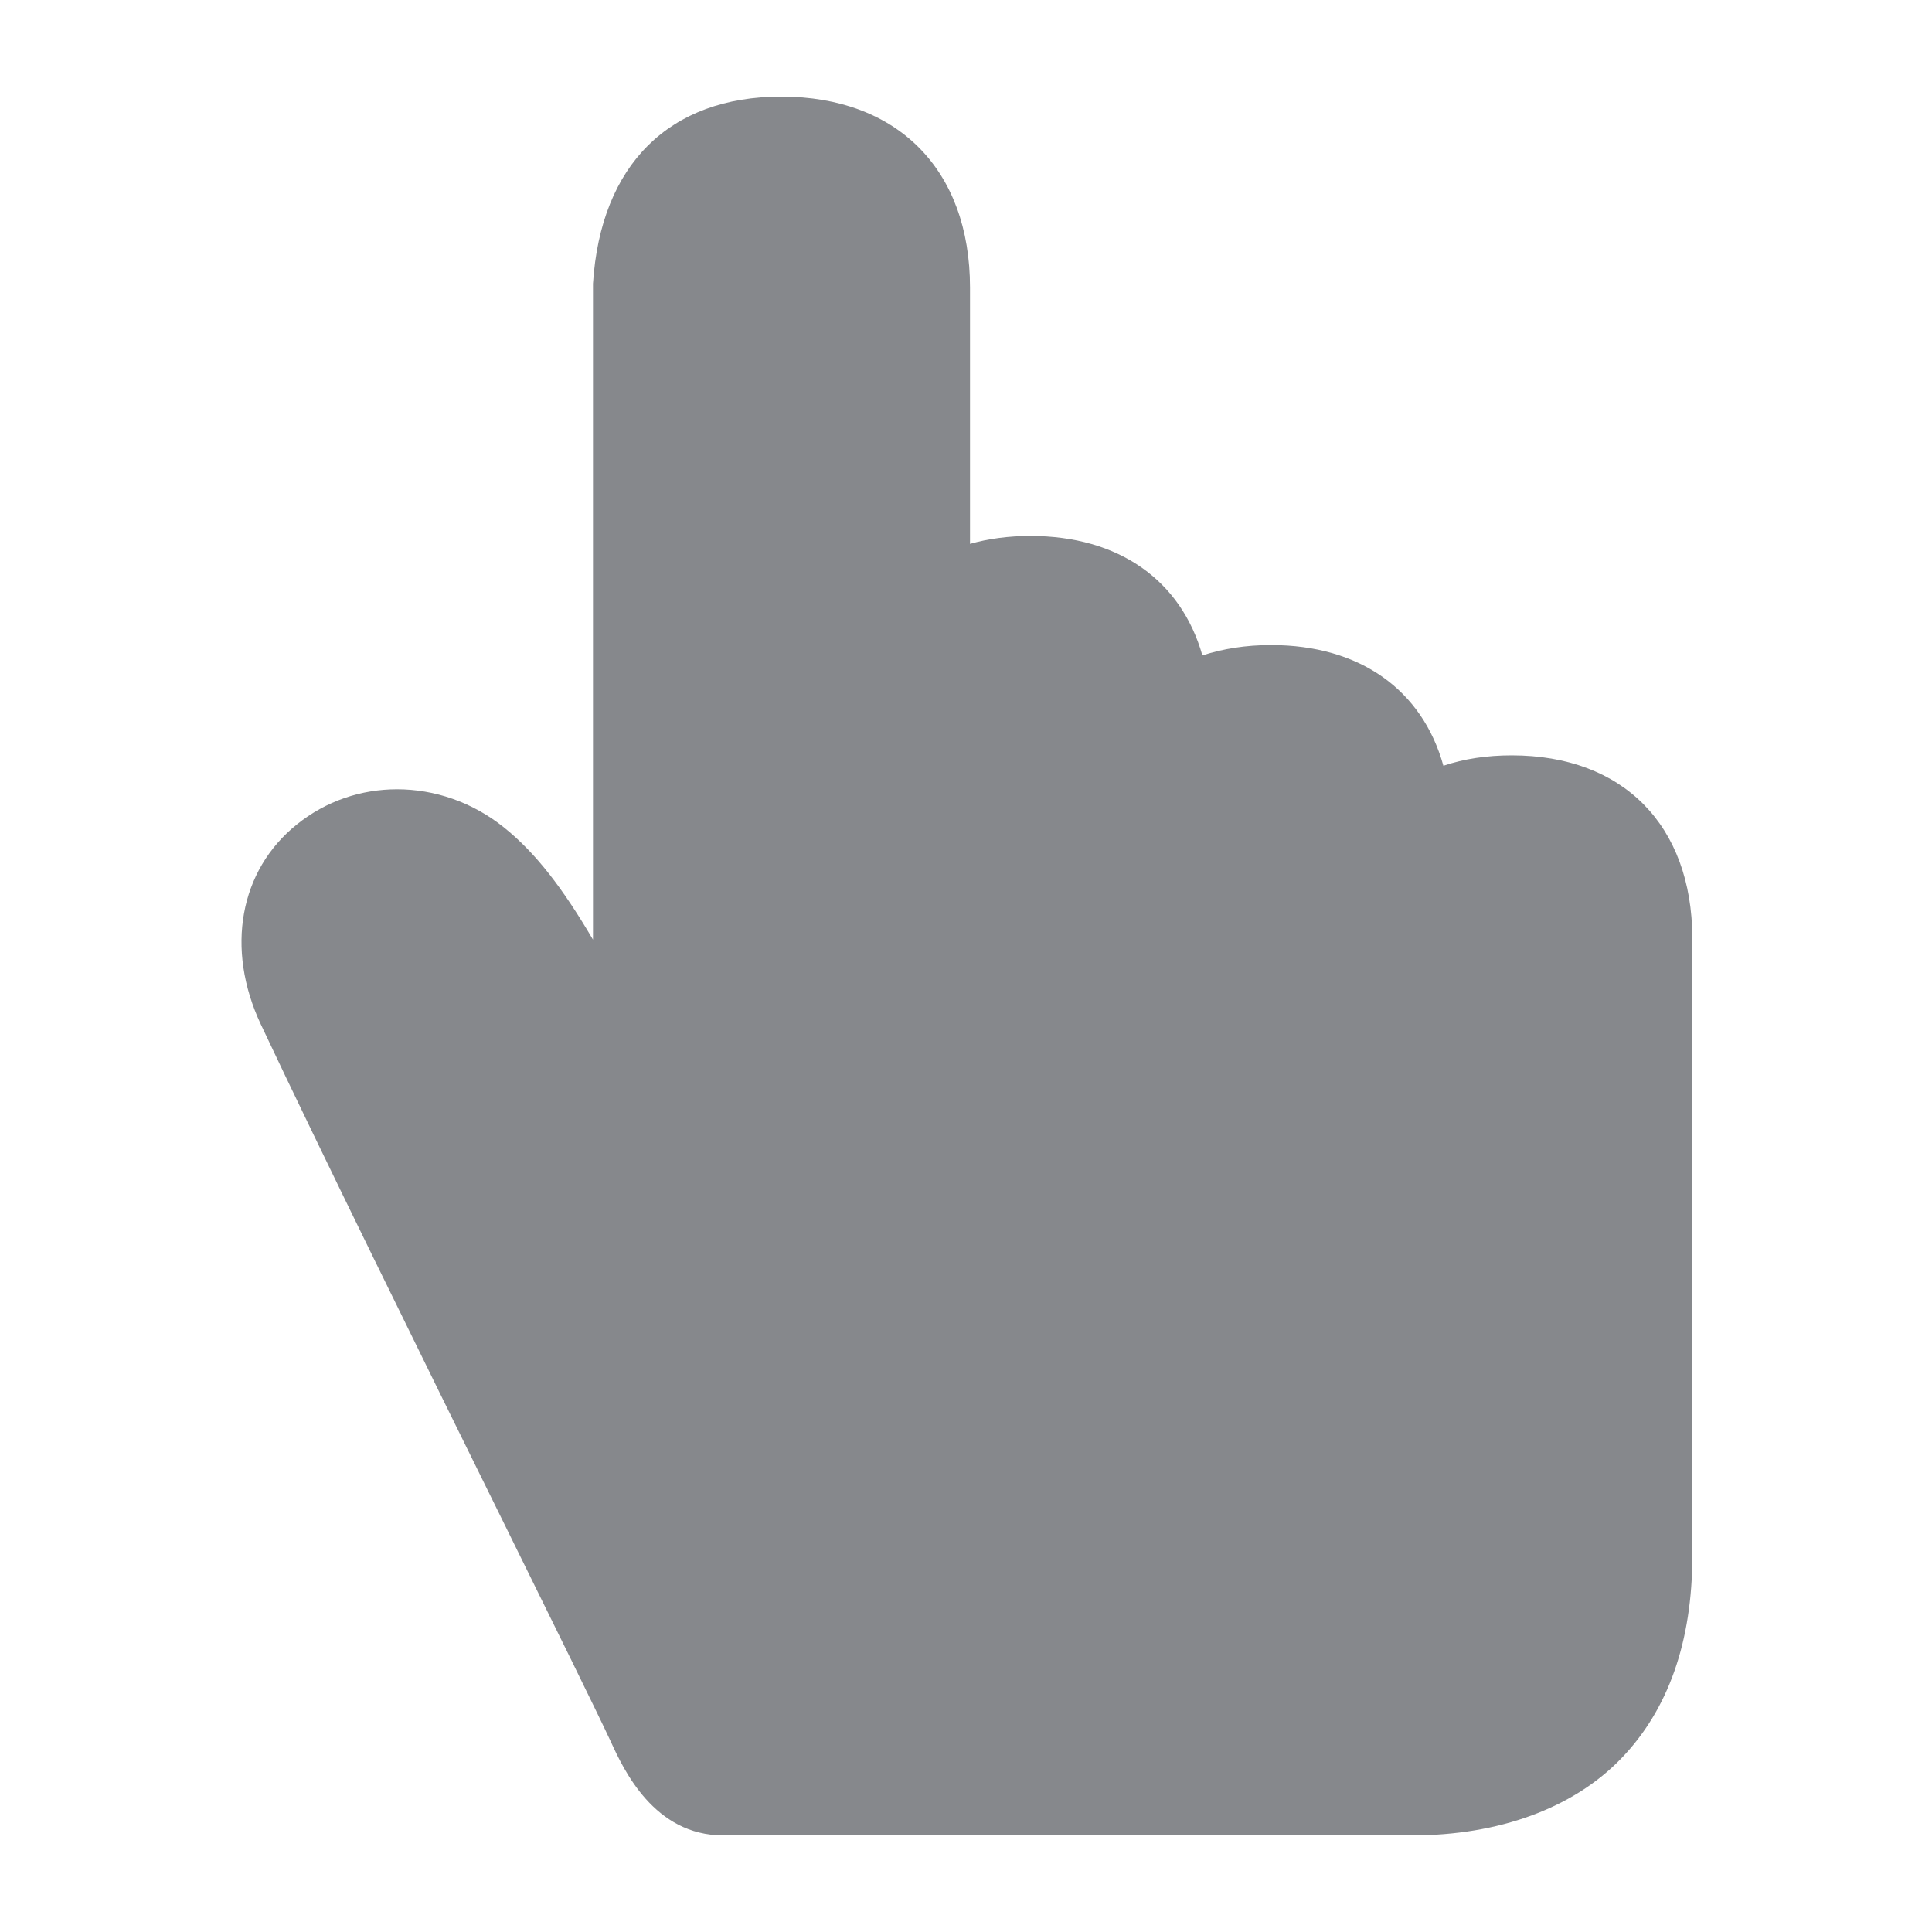 <svg width="40" height="40" viewBox="0 0 40 40" fill="none" xmlns="http://www.w3.org/2000/svg">
<path fill-rule="evenodd" clip-rule="evenodd" d="M31.299 15.639C30.781 15.639 30.309 15.711 29.884 15.854C29.448 14.287 28.161 13.355 26.314 13.355C25.796 13.355 25.319 13.431 24.894 13.57C24.453 12.018 23.17 11.096 21.334 11.096C20.883 11.096 20.462 11.152 20.083 11.26V5.954C20.083 3.516 18.585 2 16.175 2C13.857 2 12.436 3.408 12.277 5.872V19.454C11.656 18.399 11.097 17.662 10.431 17.129C9.774 16.602 8.989 16.341 8.22 16.341C7.482 16.341 6.753 16.581 6.148 17.068C4.958 18.02 4.666 19.644 5.399 21.206C6.646 23.854 8.743 28.11 10.431 31.531C11.482 33.662 12.39 35.506 12.646 36.059C12.913 36.643 13.544 38 14.975 38H29.233C31.033 38 32.566 37.437 33.556 36.417C34.541 35.403 35.038 33.985 35.038 32.207V19.414C35.028 17.083 33.602 15.639 31.299 15.639Z" fill="#86888C"/>
</svg>
